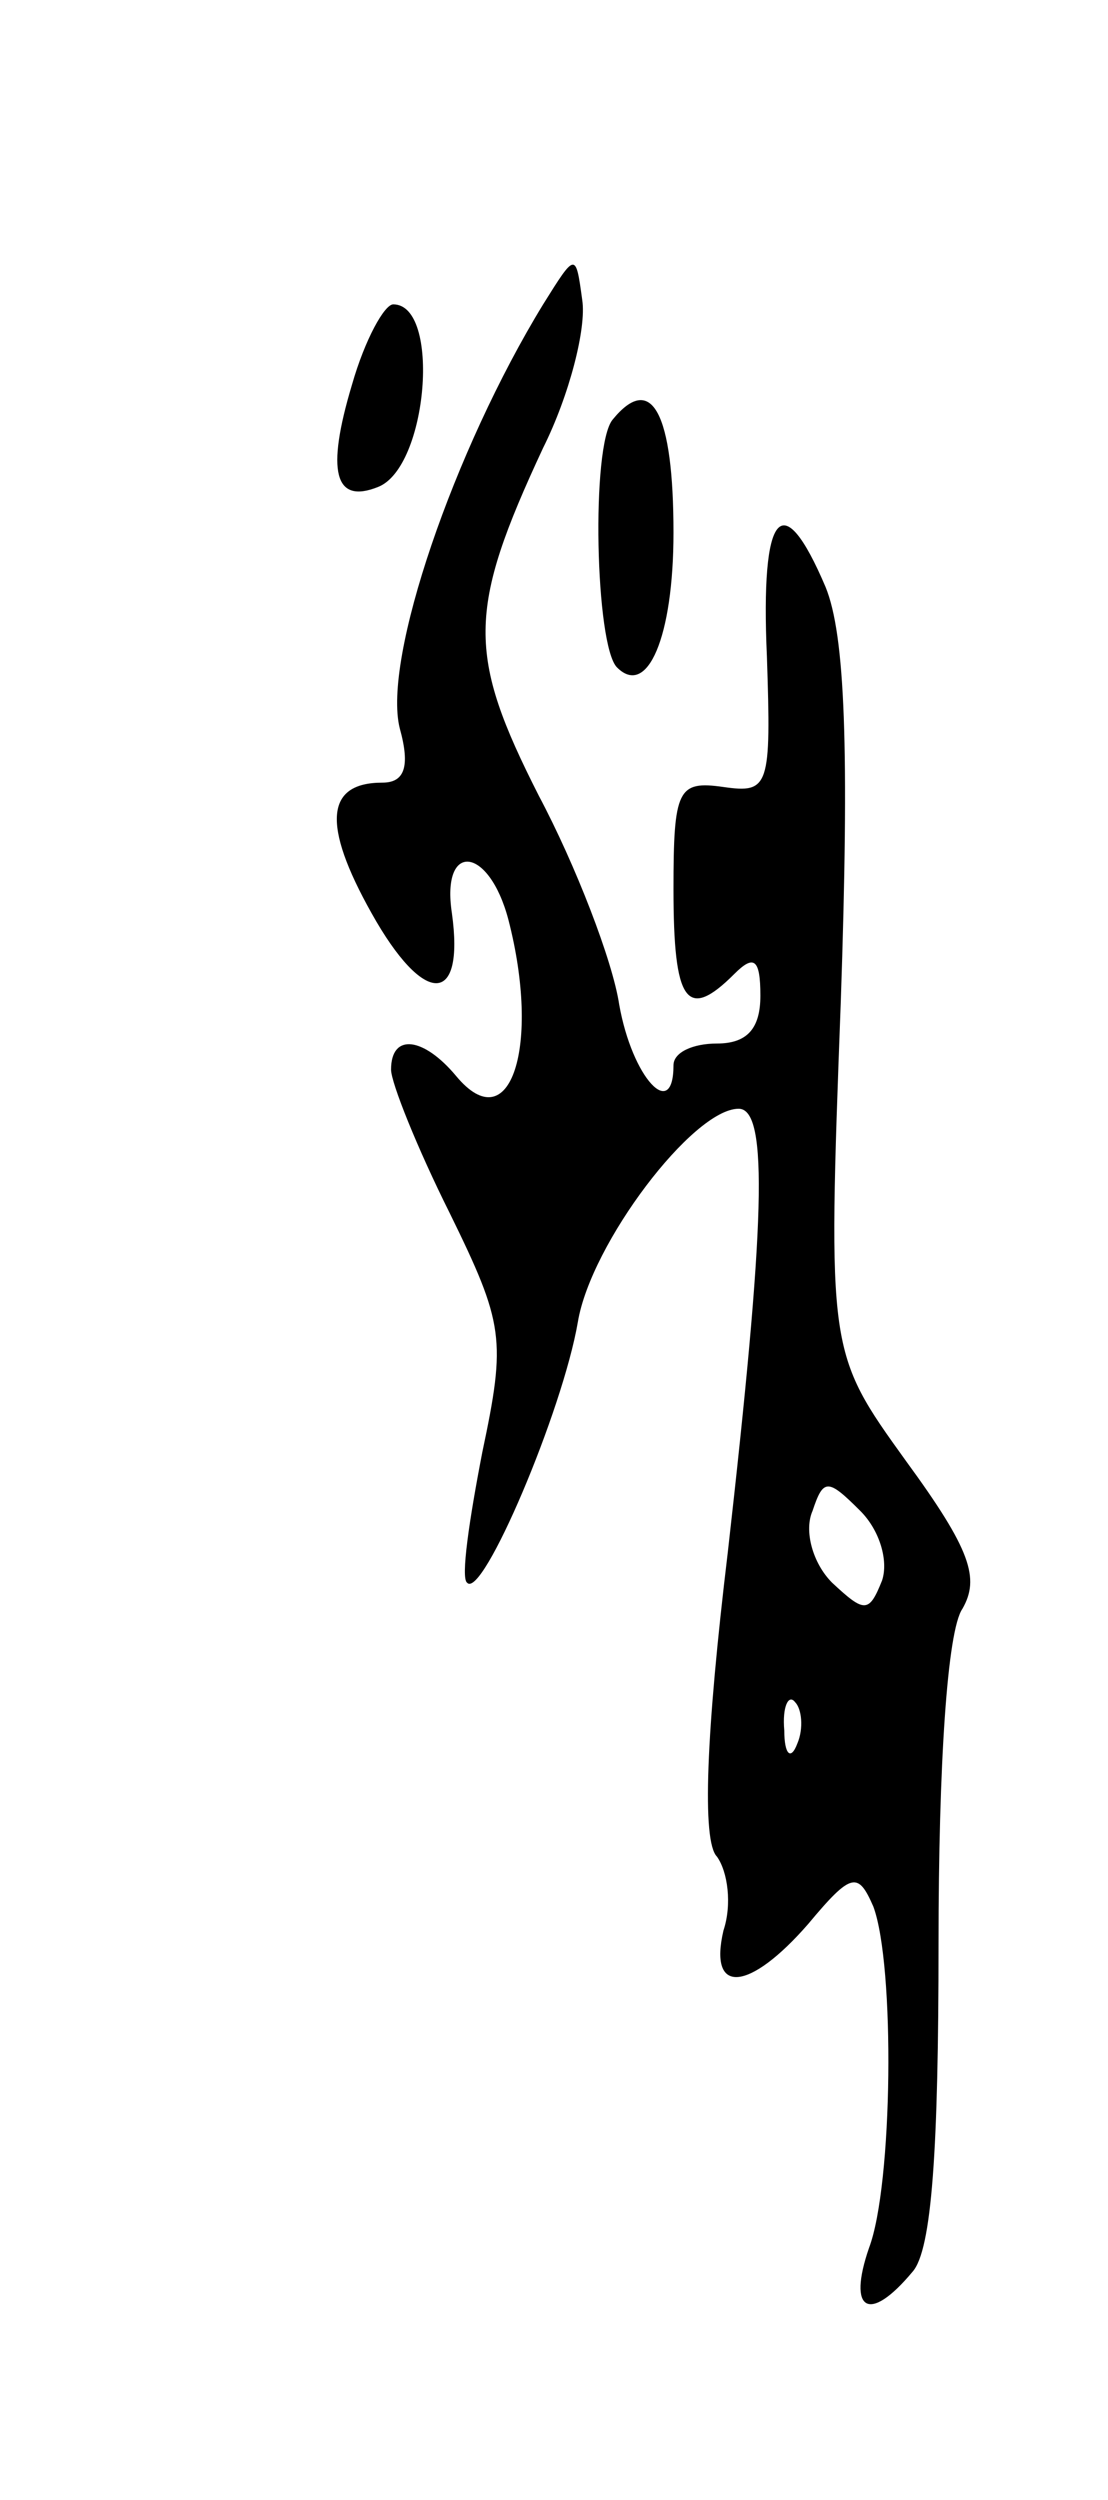 <svg version="1.0" xmlns="http://www.w3.org/2000/svg"
 width="51pt" height="115pt" viewBox="0 0 51 115"
 preserveAspectRatio="xMidYMid meet">
<g transform="translate(0,115) scale(0.1,-0.1)"
fill="#000000" stroke="none">
<path d="M250 1010 c-41 -67 -74 -163 -66 -195 5 -18 2 -25 -8 -25 -26 0 -28
-19 -5 -60 24 -43 43 -43 37 0 -5 33 17 31 26 -3 15 -58 1 -102 -24 -72 -15
18 -30 20 -30 3 0 -6 12 -36 27 -66 25 -51 26 -58 15 -110 -6 -31 -10 -58 -7
-60 7 -8 44 79 51 120 6 36 53 98 74 98 14 0 12 -54 -5 -204 -10 -83 -12 -133
-5 -140 5 -7 7 -22 3 -34 -7 -30 12 -28 39 3 20 24 23 24 30 8 10 -27 9 -128
-2 -157 -10 -29 0 -35 20 -11 9 10 12 57 12 151 0 82 4 144 11 154 8 14 4 27
-26 68 -36 50 -36 50 -30 211 4 117 2 169 -7 191 -20 47 -30 35 -27 -32 2 -60
1 -63 -20 -60 -21 3 -23 -1 -23 -47 0 -52 6 -61 28 -39 9 9 12 7 12 -10 0 -15
-6 -22 -20 -22 -11 0 -20 -4 -20 -10 0 -26 -19 -6 -25 28 -3 20 -20 64 -37 96
-33 65 -33 85 2 160 12 24 20 55 18 68 -3 22 -3 22 -18 -2z m156 -587 c-6 -15
-8 -15 -23 -1 -9 9 -13 24 -9 33 5 15 7 15 22 0 9 -9 13 -23 10 -32z m-39 -75
c-3 -8 -6 -5 -6 6 -1 11 2 17 5 13 3 -3 4 -12 1 -19z"/>
<path d="M162 973 c-12 -40 -8 -55 12 -47 23 9 29 84 7 84 -4 0 -13 -16 -19
-37z"/>
<path d="M282 957 c-10 -12 -8 -104 2 -114 14 -14 26 14 26 62 0 55 -10 74
-28 52z"/>
</g>
</svg>
